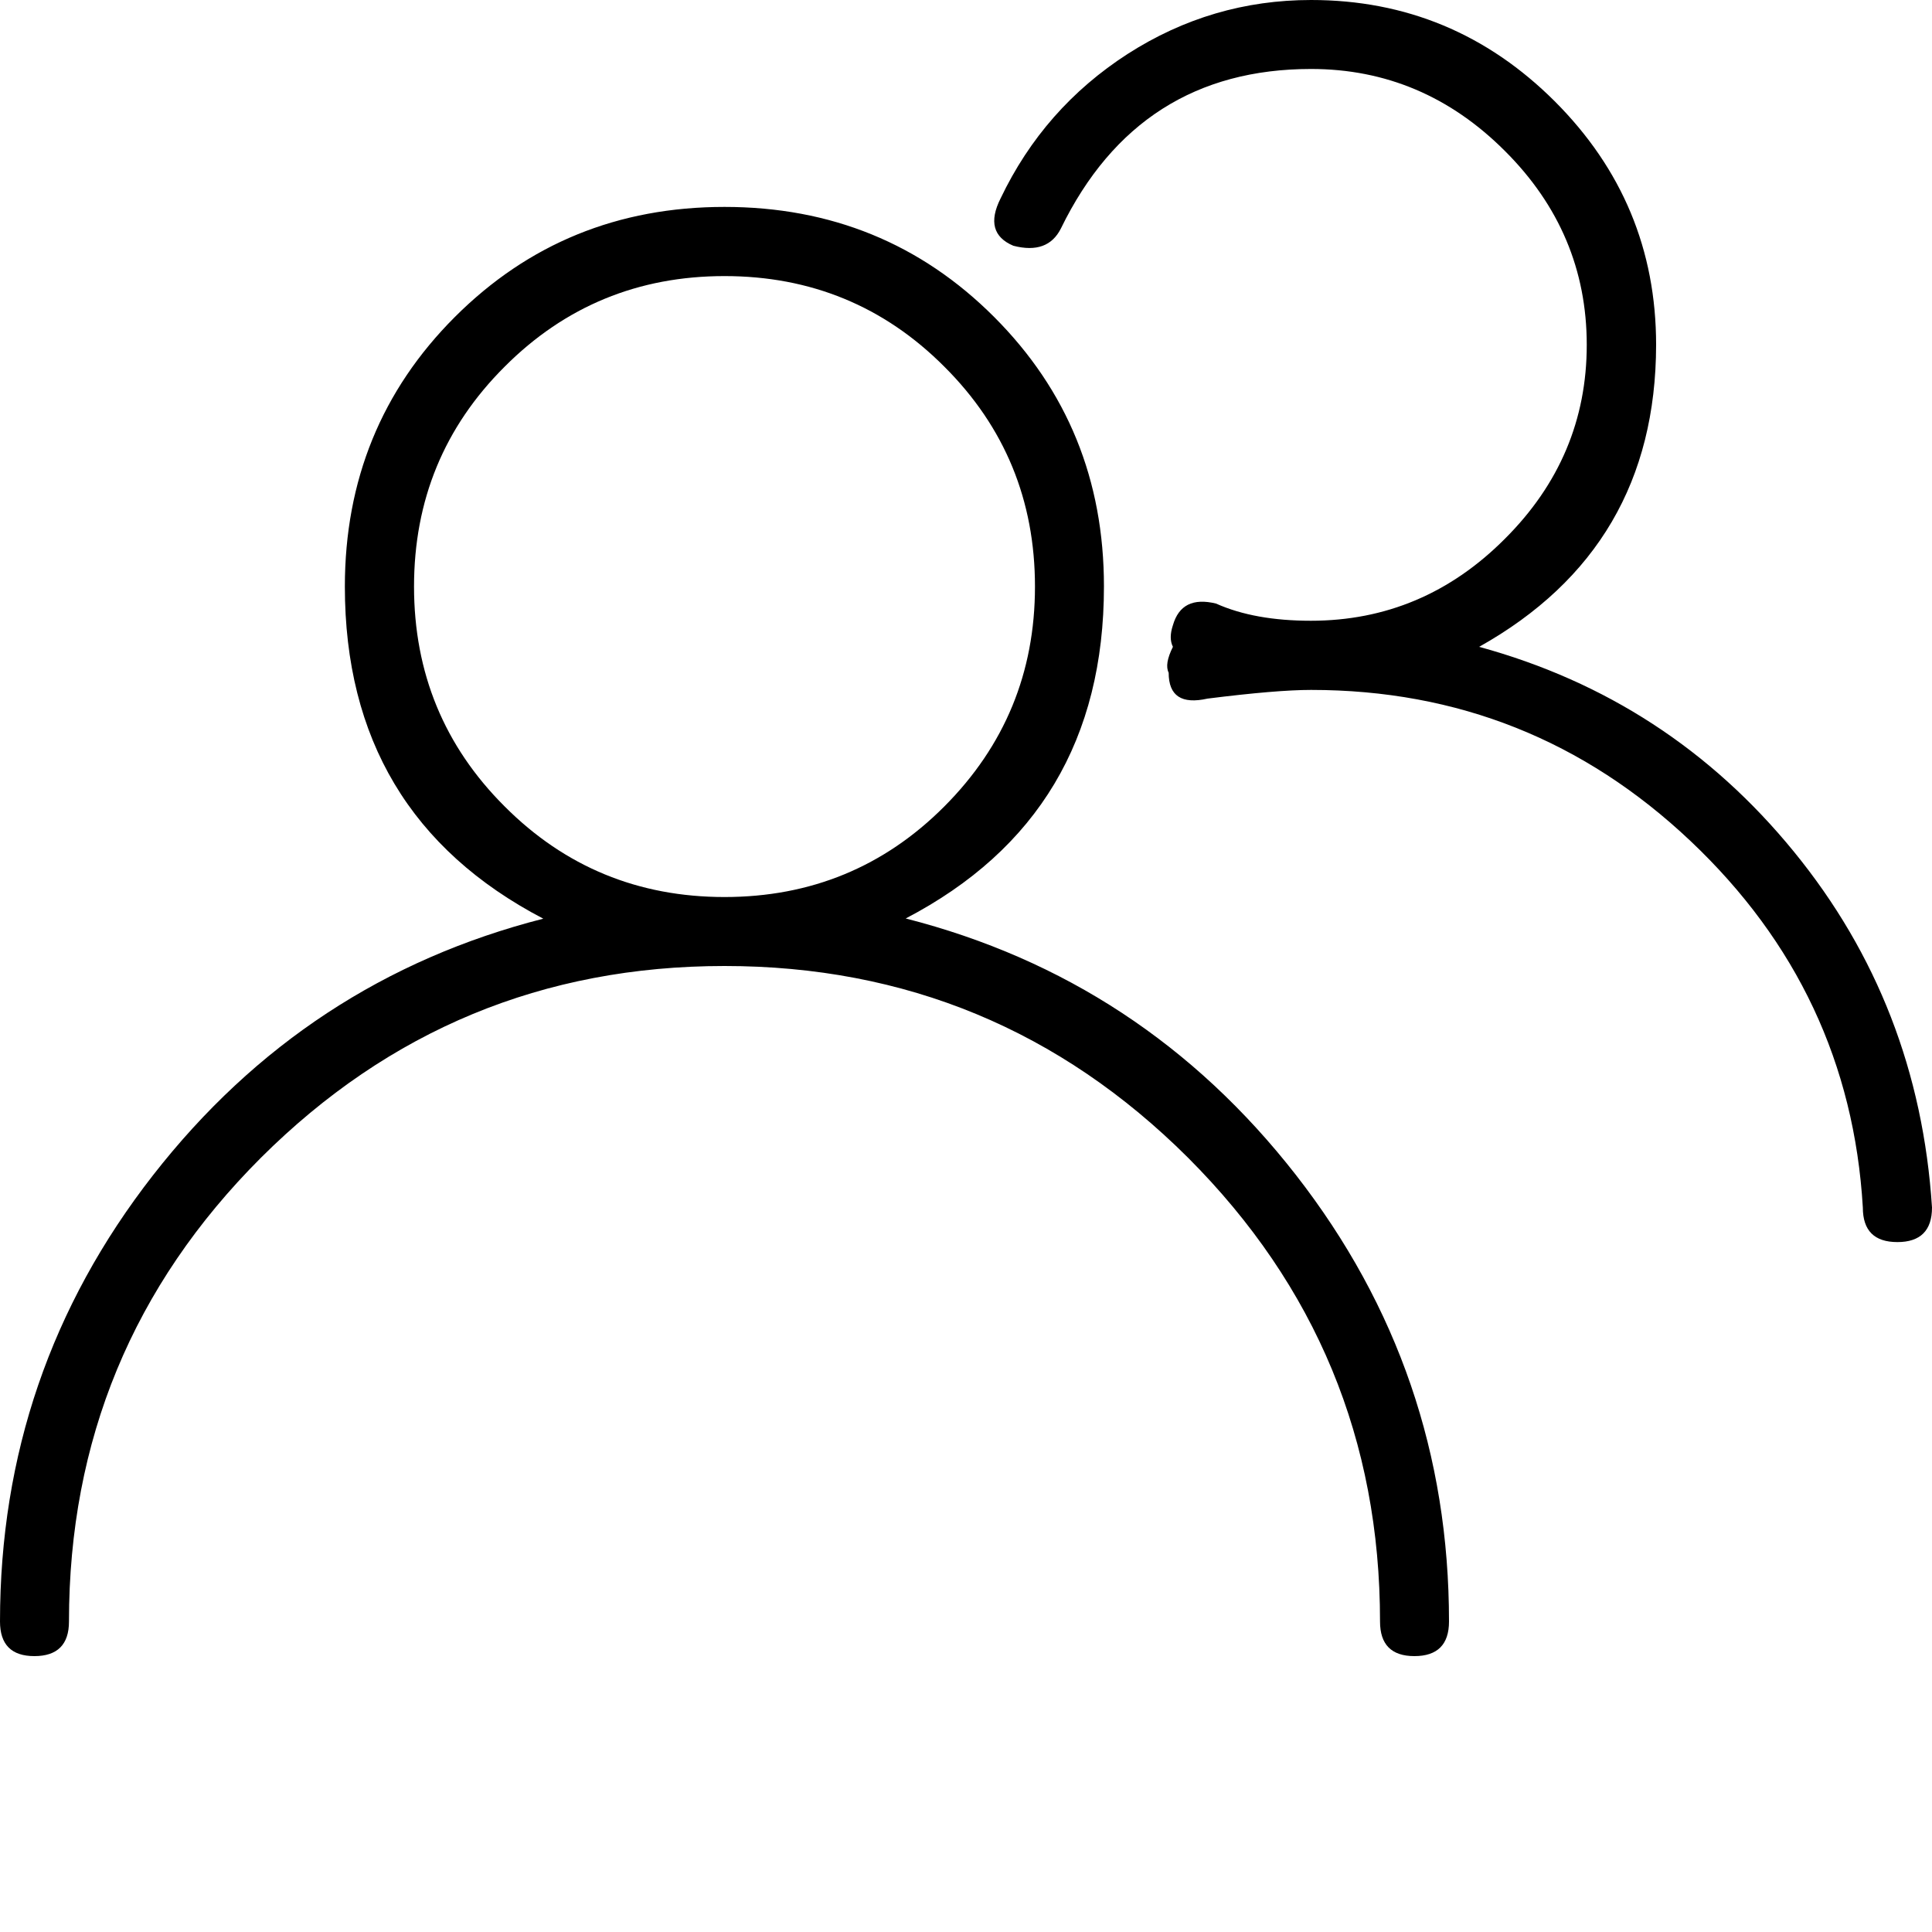 <svg class="svg-icon" style="width: 1em; height: 1em;vertical-align: middle;fill: currentColor;overflow: hidden;" viewBox="0 0 1024 1024" version="1.1" xmlns="http://www.w3.org/2000/svg"><path d="M480.051 486.81c83.763 21.402 152.781 66.662 206.848 135.987C740.966 692.224 768 771.072 768 859.443c0 12.186-6.144 18.33-18.33 18.33S731.443 871.629 731.443 859.443c0-96.051-33.894-177.869-101.683-245.76C561.869 545.997 480.051 512 384 512c-96.051 0-177.869 33.997-245.76 101.683-67.789 67.789-101.683 149.709-101.683 245.76 0 12.186-6.144 18.33-18.33 18.33S0 871.629 0 859.443C0 771.072 27.034 692.224 81.101 622.899c54.067-69.325 123.085-114.586 206.848-135.987-70.042-36.557-105.165-95.232-105.165-176.026 0-56.32 19.456-104.038 58.266-142.848C279.962 129.126 327.578 109.67 384 109.67c56.422 0 104.038 19.456 142.848 58.266 38.912 38.912 58.266 86.528 58.266 142.848C585.114 391.68 550.093 450.253 480.051 486.81zM267.469 427.418C299.418 459.469 338.33 475.443 384 475.443c45.67 0 84.582-15.974 116.531-48.026 31.949-32.051 48.026-70.861 48.026-116.531 0-45.67-15.974-84.582-48.026-116.531C468.582 162.304 429.67 146.33 384 146.33c-45.67 0-84.582 15.974-116.531 48.026C235.418 226.304 219.443 265.114 219.443 310.886 219.443 356.557 235.418 395.469 267.469 427.418zM783.974 342.835c67.072 18.33 122.675 54.477 166.81 108.544C995.021 505.549 1019.392 568.422 1024 640c0 12.186-6.144 18.33-18.33 18.33-12.186 0-18.33-6.042-18.33-18.33C982.835 563.814 952.422 499.098 896 445.747 839.578 392.397 772.608 365.67 694.886 365.67c-12.186 0-30.515 1.536-54.886 4.608-13.722 3.072-20.582-1.434-20.582-13.722-1.536-3.072-0.819-7.578 2.253-13.722-1.536-3.072-1.536-6.861 0-11.469 3.072-10.65 10.65-14.438 22.835-11.469 13.722 6.144 30.515 9.114 50.278 9.114 39.629 0 73.933-14.438 102.81-43.418 28.979-28.877 43.418-63.181 43.418-102.81 0-39.629-14.438-73.933-43.418-102.81C768.717 51.098 734.515 36.557 694.886 36.557c-60.928 0-105.165 28.262-132.608 84.582-4.608 9.114-12.902 12.288-25.19 9.114C526.438 125.747 524.186 117.35 530.33 105.165c15.258-31.949 37.683-57.446 67.379-76.595C627.405 9.523 659.763 0 694.886 0c50.278 0 93.286 17.92 129.126 53.658 35.84 35.84 53.76 78.848 53.76 129.126C877.67 254.566 846.438 307.814 783.974 342.835z"  /></svg>